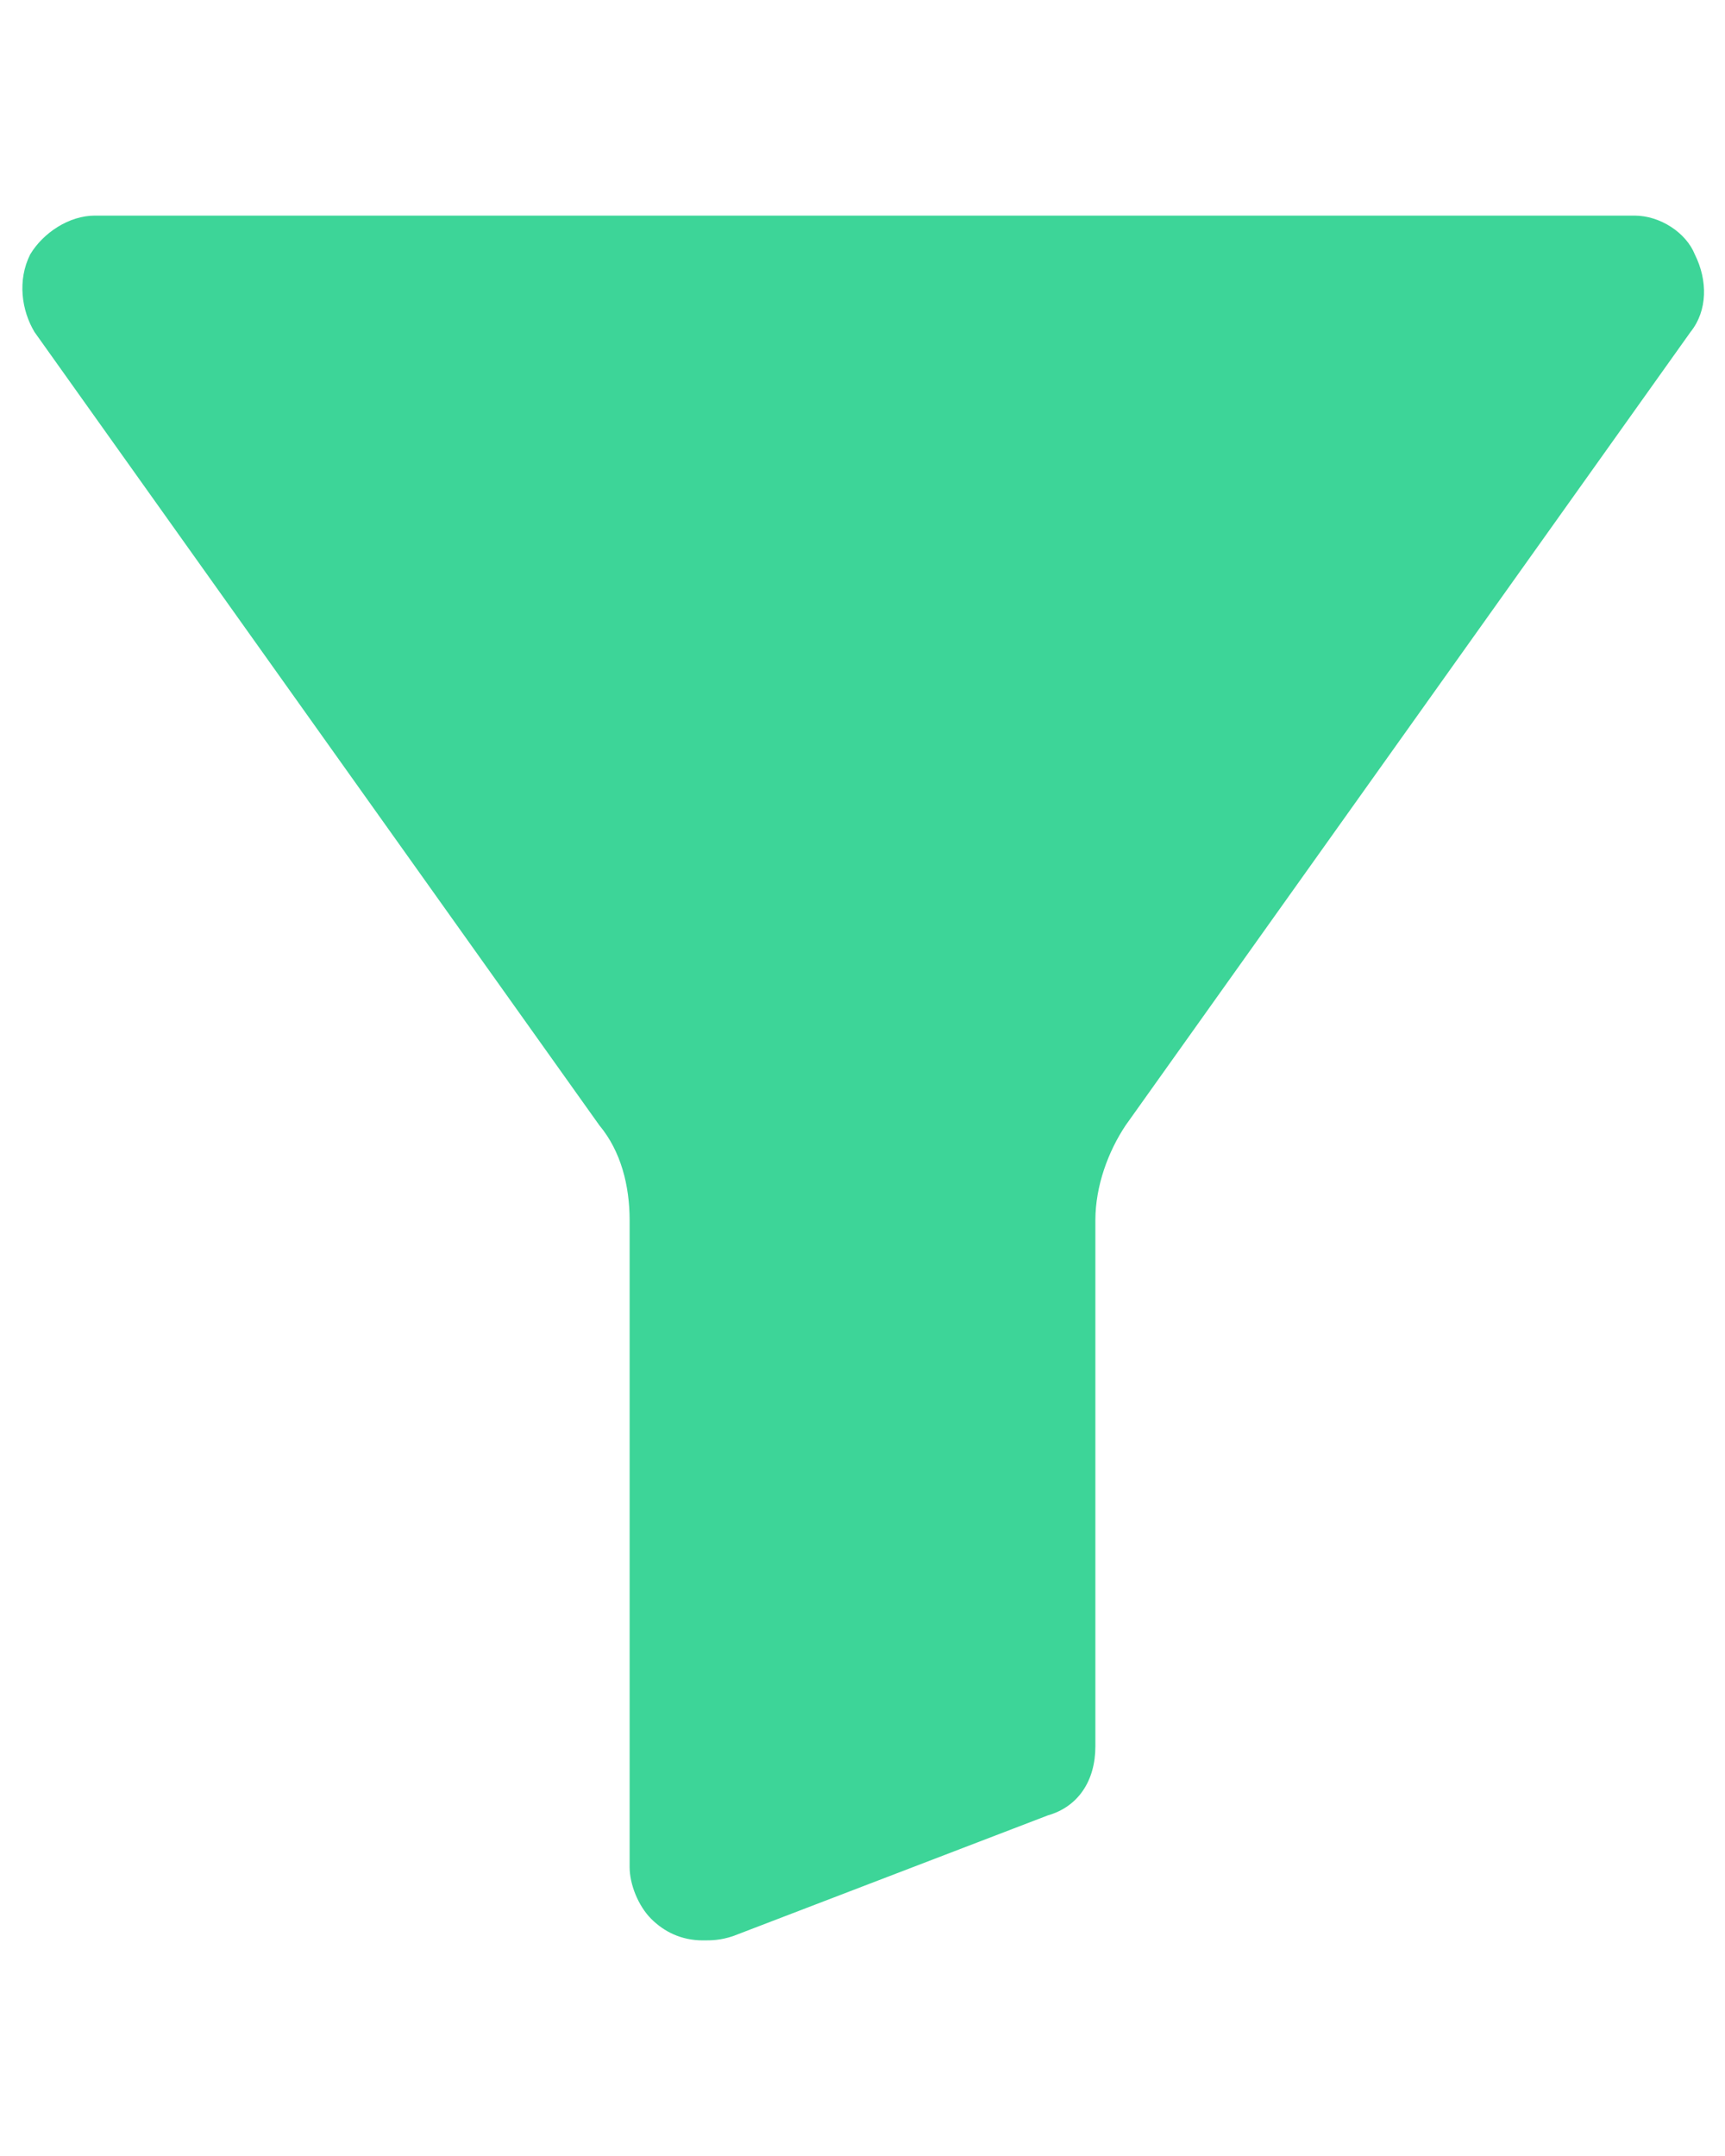 <?xml version="1.0" encoding="utf-8"?>
<!-- Generator: Adobe Illustrator 24.1.2, SVG Export Plug-In . SVG Version: 6.00 Build 0)  -->
<svg width="20" height="25" version="1.1" id="Layer_1" xmlns="http://www.w3.org/2000/svg" xmlns:xlink="http://www.w3.org/1999/xlink" x="0px" y="0px"
	 viewBox="0 0 40 40" style="enable-background:new 0 0 40 40;" xml:space="preserve">
<style type="text/css">
	.st0{fill:#3DD598;}
</style>
<path class="st0" d="M37.9,0H2.2C1.6,0,1,0.4,0.7,0.9C0.4,1.5,0.5,2.2,0.8,2.7l13.1,18.4c0,0,0,0,0,0c0.5,0.6,0.7,1.4,0.7,2.2v15
	c0,0.4,0.2,0.9,0.5,1.2c0.3,0.3,0.7,0.5,1.2,0.5c0.2,0,0.4,0,0.7-0.1l7.3-2.8c0.7-0.2,1.1-0.8,1.1-1.6V23.3c0-0.8,0.3-1.6,0.7-2.2
	c0,0,0,0,0,0L39.2,2.7c0.4-0.5,0.4-1.2,0.1-1.8C39.1,0.4,38.5,0,37.9,0z"/>
</svg>
